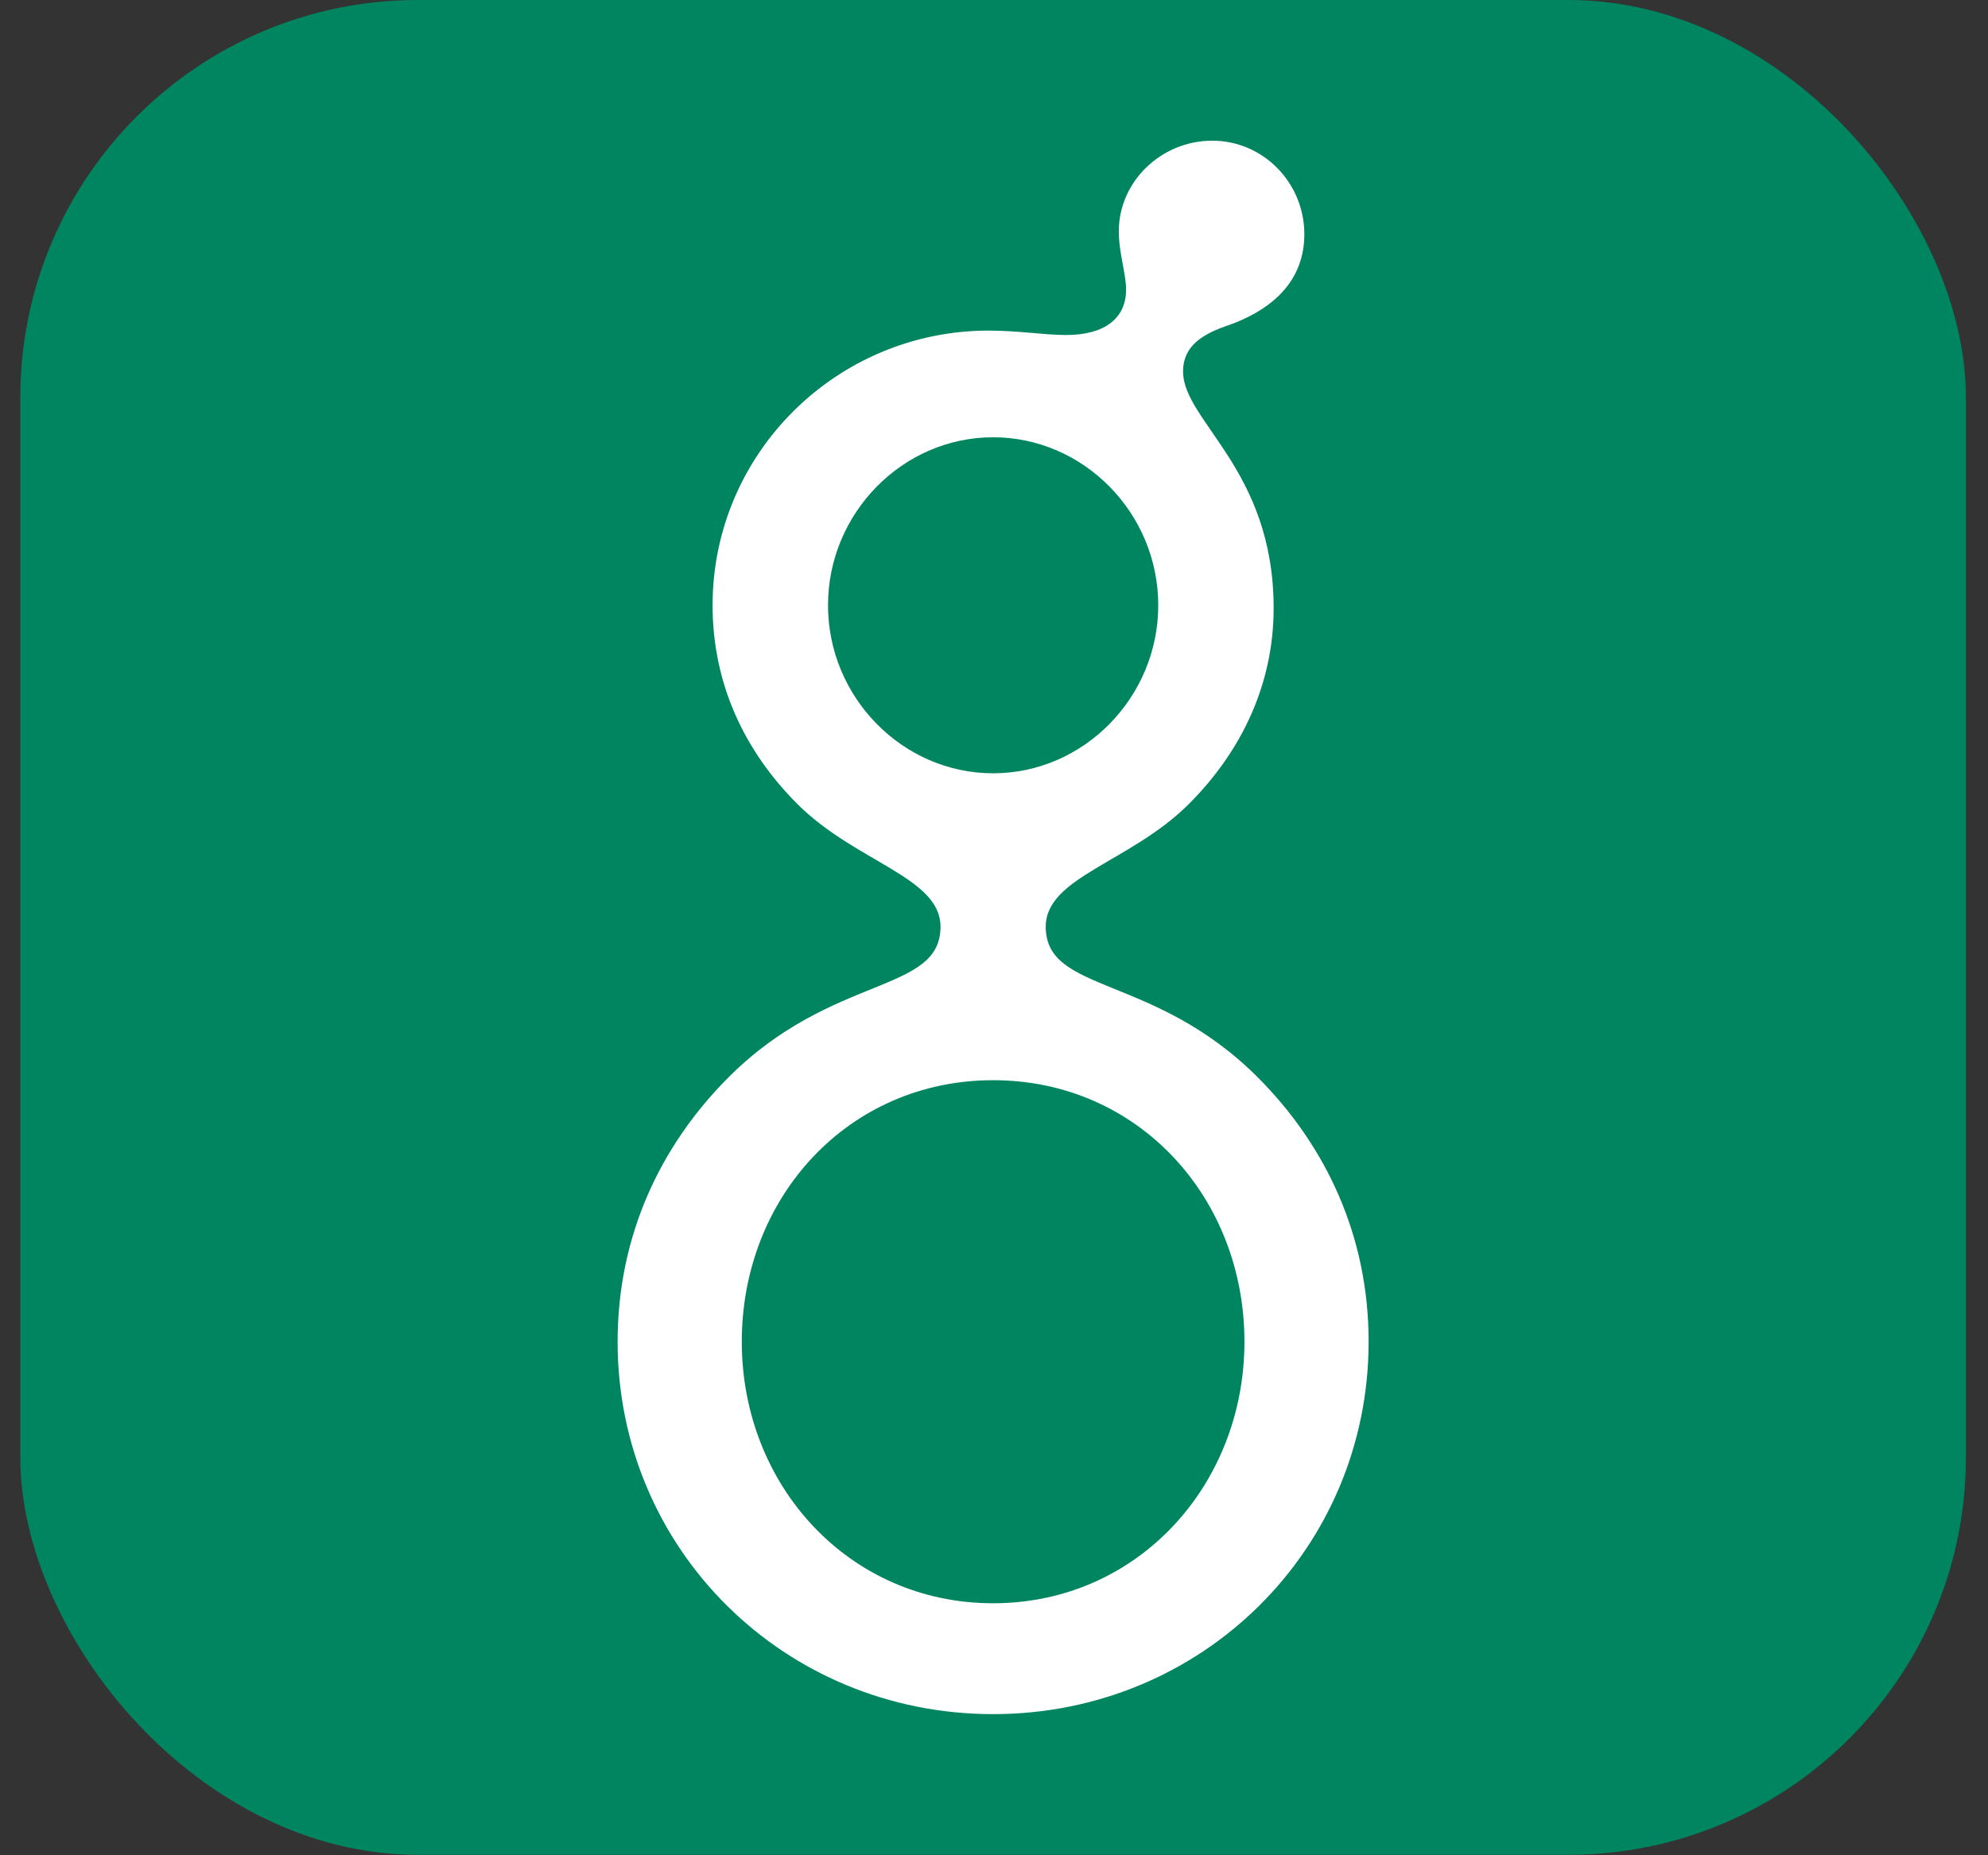 <svg width="45" height="42" viewBox="0 0 45 42" fill="none" xmlns="http://www.w3.org/2000/svg">
<rect x="0" y="0" width="45" height="42" fill="#333333" stroke="none"/>
<rect x="0.46" width="44.04" height="41.99" rx="9" fill="#008561"/>
<path d="M28.83 13.768C28.83 15.488 28.103 17.01 26.912 18.2C25.589 19.523 23.671 19.854 23.671 20.979C23.671 22.5 26.118 22.037 28.466 24.385C30.021 25.94 30.98 27.99 30.98 30.372C30.98 35.068 27.21 38.805 22.48 38.805C17.75 38.805 13.98 35.068 13.98 30.375C13.98 27.99 14.939 25.94 16.494 24.385C18.842 22.037 21.289 22.5 21.289 20.979C21.289 19.854 19.371 19.523 18.048 18.2C16.858 17.01 16.13 15.488 16.13 13.702C16.13 10.262 18.941 7.484 22.381 7.484C23.042 7.484 23.638 7.584 24.134 7.584C25.027 7.584 25.49 7.187 25.49 6.558C25.49 6.194 25.325 5.731 25.325 5.235C25.325 4.111 26.284 3.185 27.441 3.185C28.599 3.185 29.525 4.144 29.525 5.301C29.525 6.525 28.566 7.087 27.838 7.352C27.243 7.55 26.78 7.815 26.78 8.41C26.78 9.535 28.83 10.626 28.83 13.768ZM28.169 30.375C28.169 27.101 25.754 24.454 22.48 24.454C19.206 24.454 16.791 27.101 16.791 30.375C16.791 33.616 19.206 36.295 22.48 36.295C25.754 36.295 28.169 33.613 28.169 30.375ZM26.218 13.702C26.218 11.618 24.531 9.899 22.48 9.899C20.43 9.899 18.743 11.618 18.743 13.702C18.743 15.786 20.43 17.506 22.48 17.506C24.531 17.506 26.218 15.786 26.218 13.702Z" fill="white"/>
</svg>
